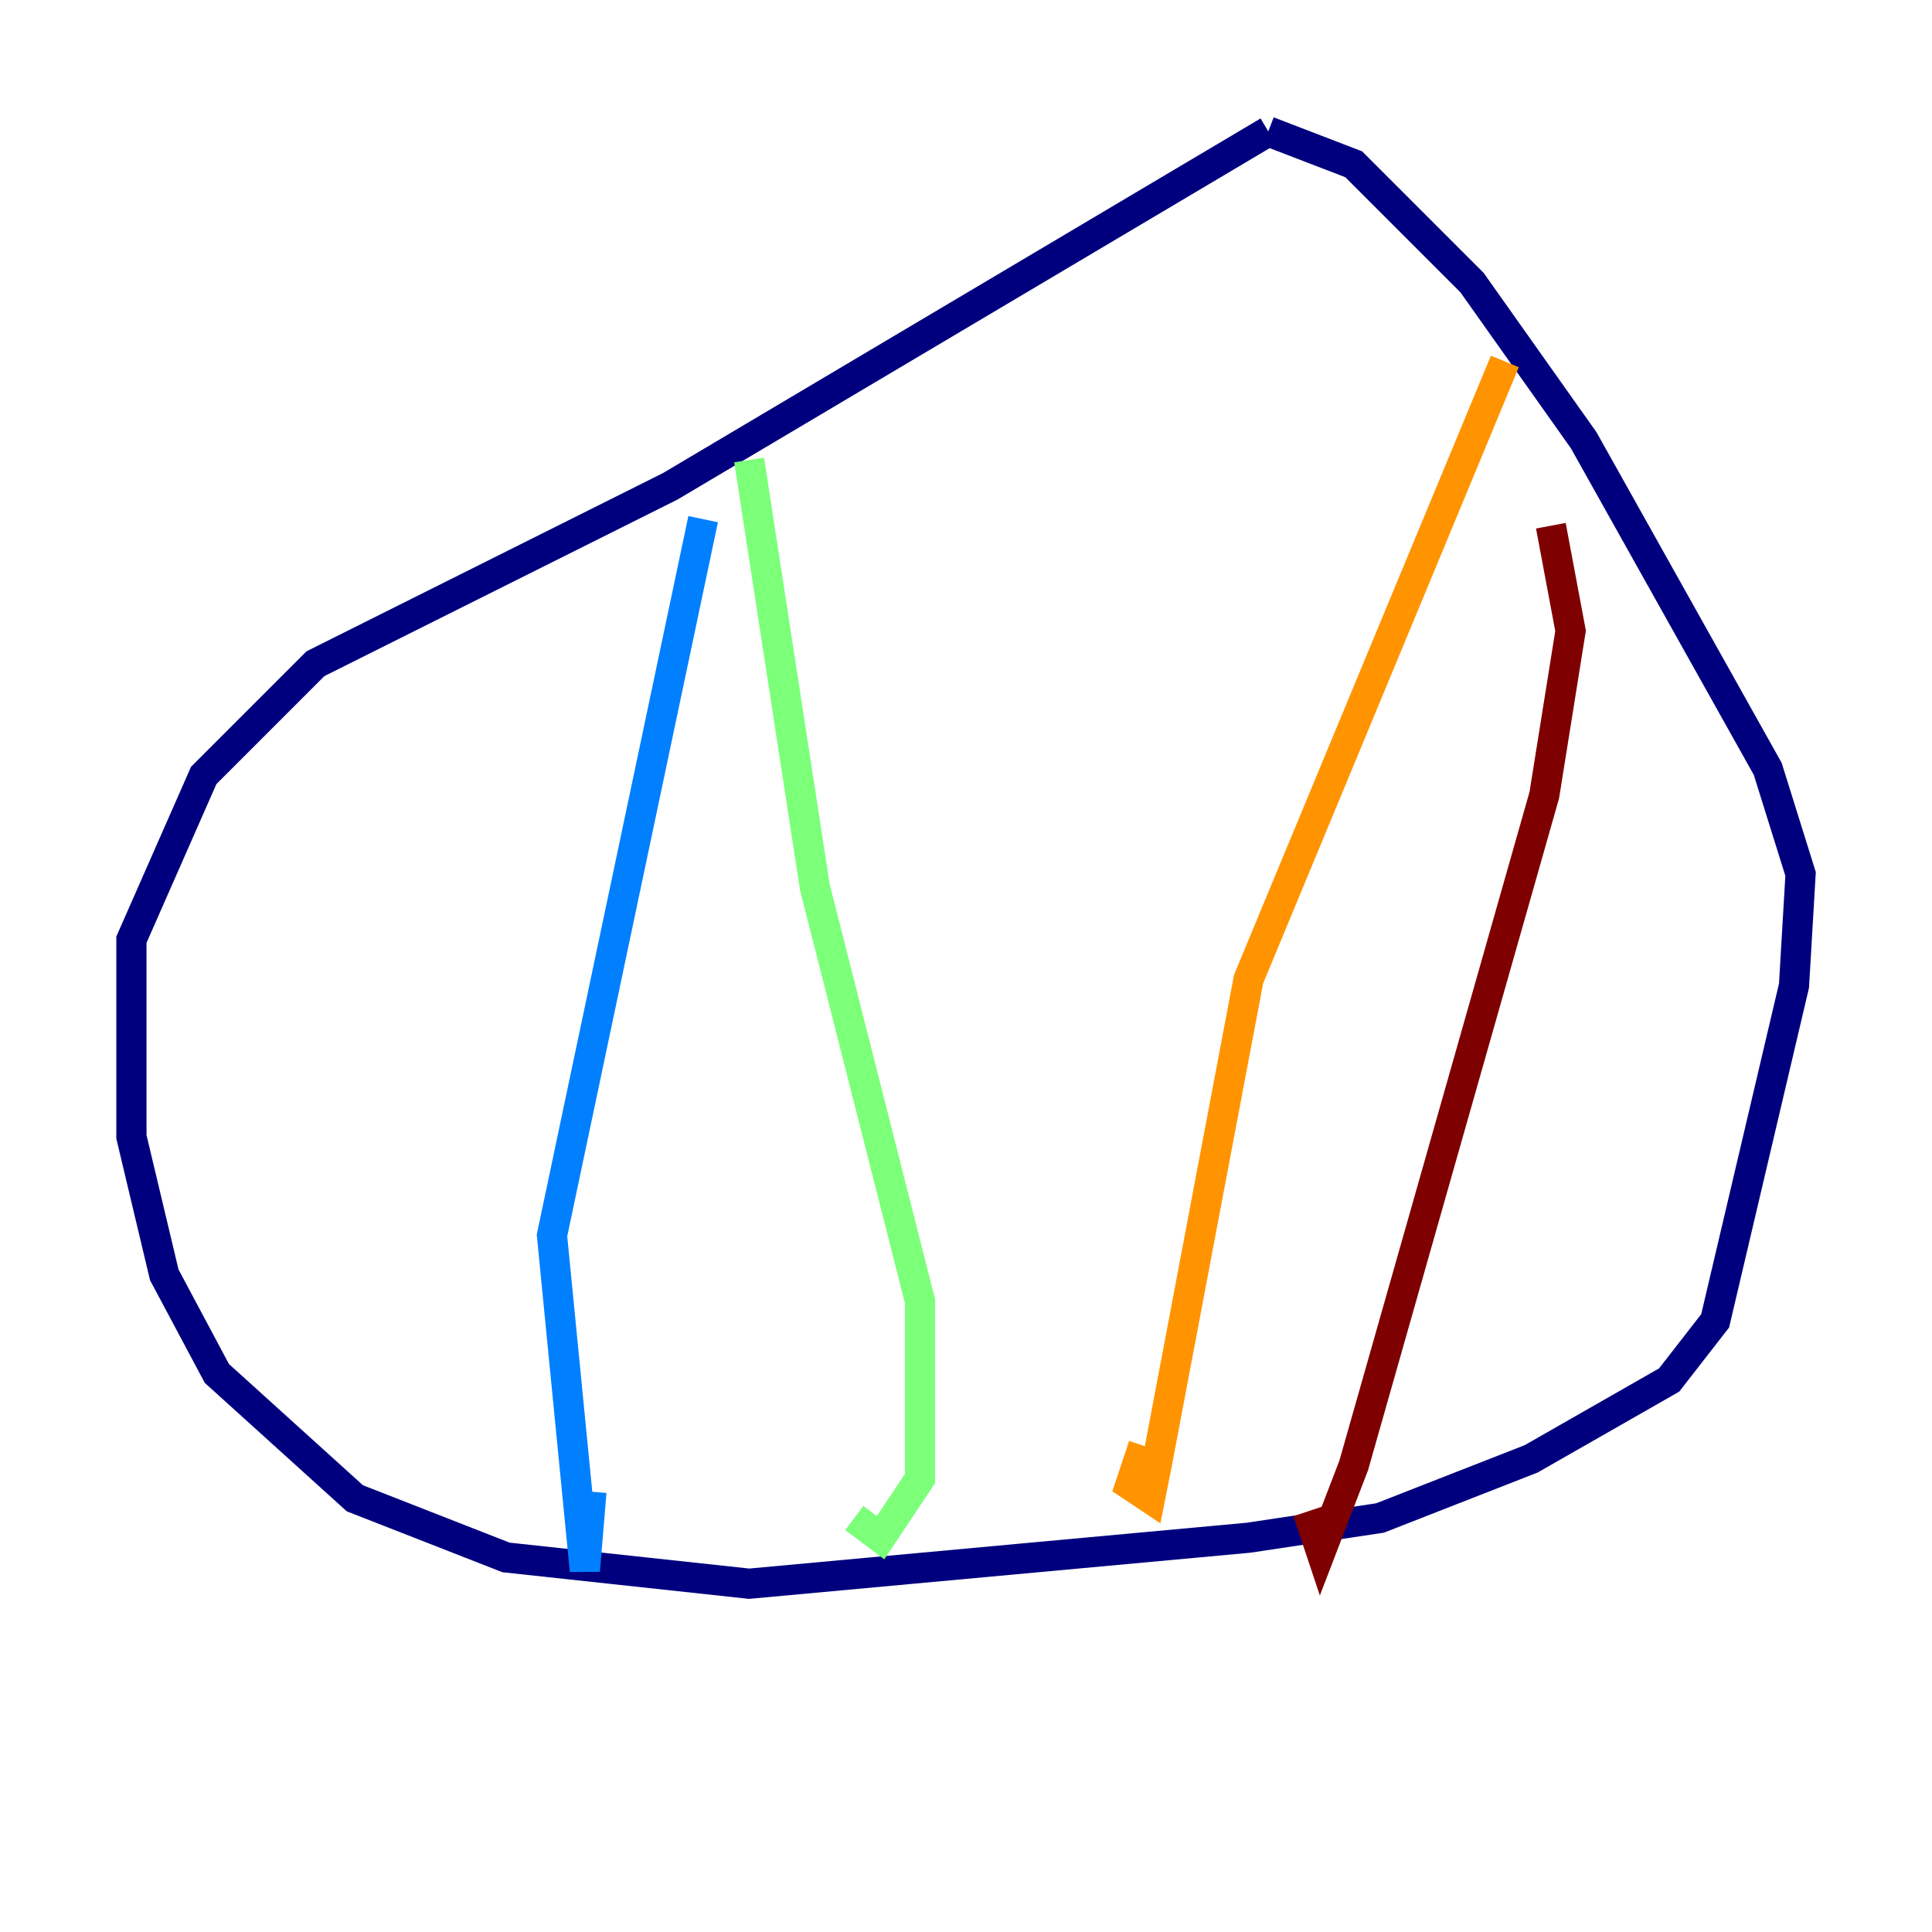 <?xml version="1.0" encoding="utf-8" ?>
<svg baseProfile="tiny" height="128" version="1.2" viewBox="0,0,128,128" width="128" xmlns="http://www.w3.org/2000/svg" xmlns:ev="http://www.w3.org/2001/xml-events" xmlns:xlink="http://www.w3.org/1999/xlink"><defs /><polyline fill="none" points="84.027,8.707 44.408,32.218 20.898,43.973 13.497,51.374 8.707,62.258 8.707,75.32 10.884,84.463 14.367,90.993 23.51,99.265 33.524,103.184 49.633,104.925 82.721,101.878 91.429,100.571 101.442,96.653 110.585,91.429 113.633,87.51 118.857,65.306 119.293,57.905 117.116,50.939 104.925,29.17 97.524,18.721 89.687,10.884 84.027,8.707" stroke="#00007f" stroke-width="2" /><polyline fill="none" points="46.585,34.395 36.571,81.85 38.748,104.054 39.184,98.83" stroke="#0080ff" stroke-width="2" /><polyline fill="none" points="49.633,30.476 53.986,58.776 60.952,86.204 60.952,97.959 58.34,101.878 56.599,100.571" stroke="#7cff79" stroke-width="2" /><polyline fill="none" points="99.701,23.946 82.721,64.871 76.626,97.088 76.191,99.265 74.884,98.395 75.755,95.782" stroke="#ff9400" stroke-width="2" /><polyline fill="none" points="102.748,34.83 104.054,41.796 102.313,52.68 89.687,97.088 87.51,102.748 86.639,100.136" stroke="#7f0000" stroke-width="2" /></svg>